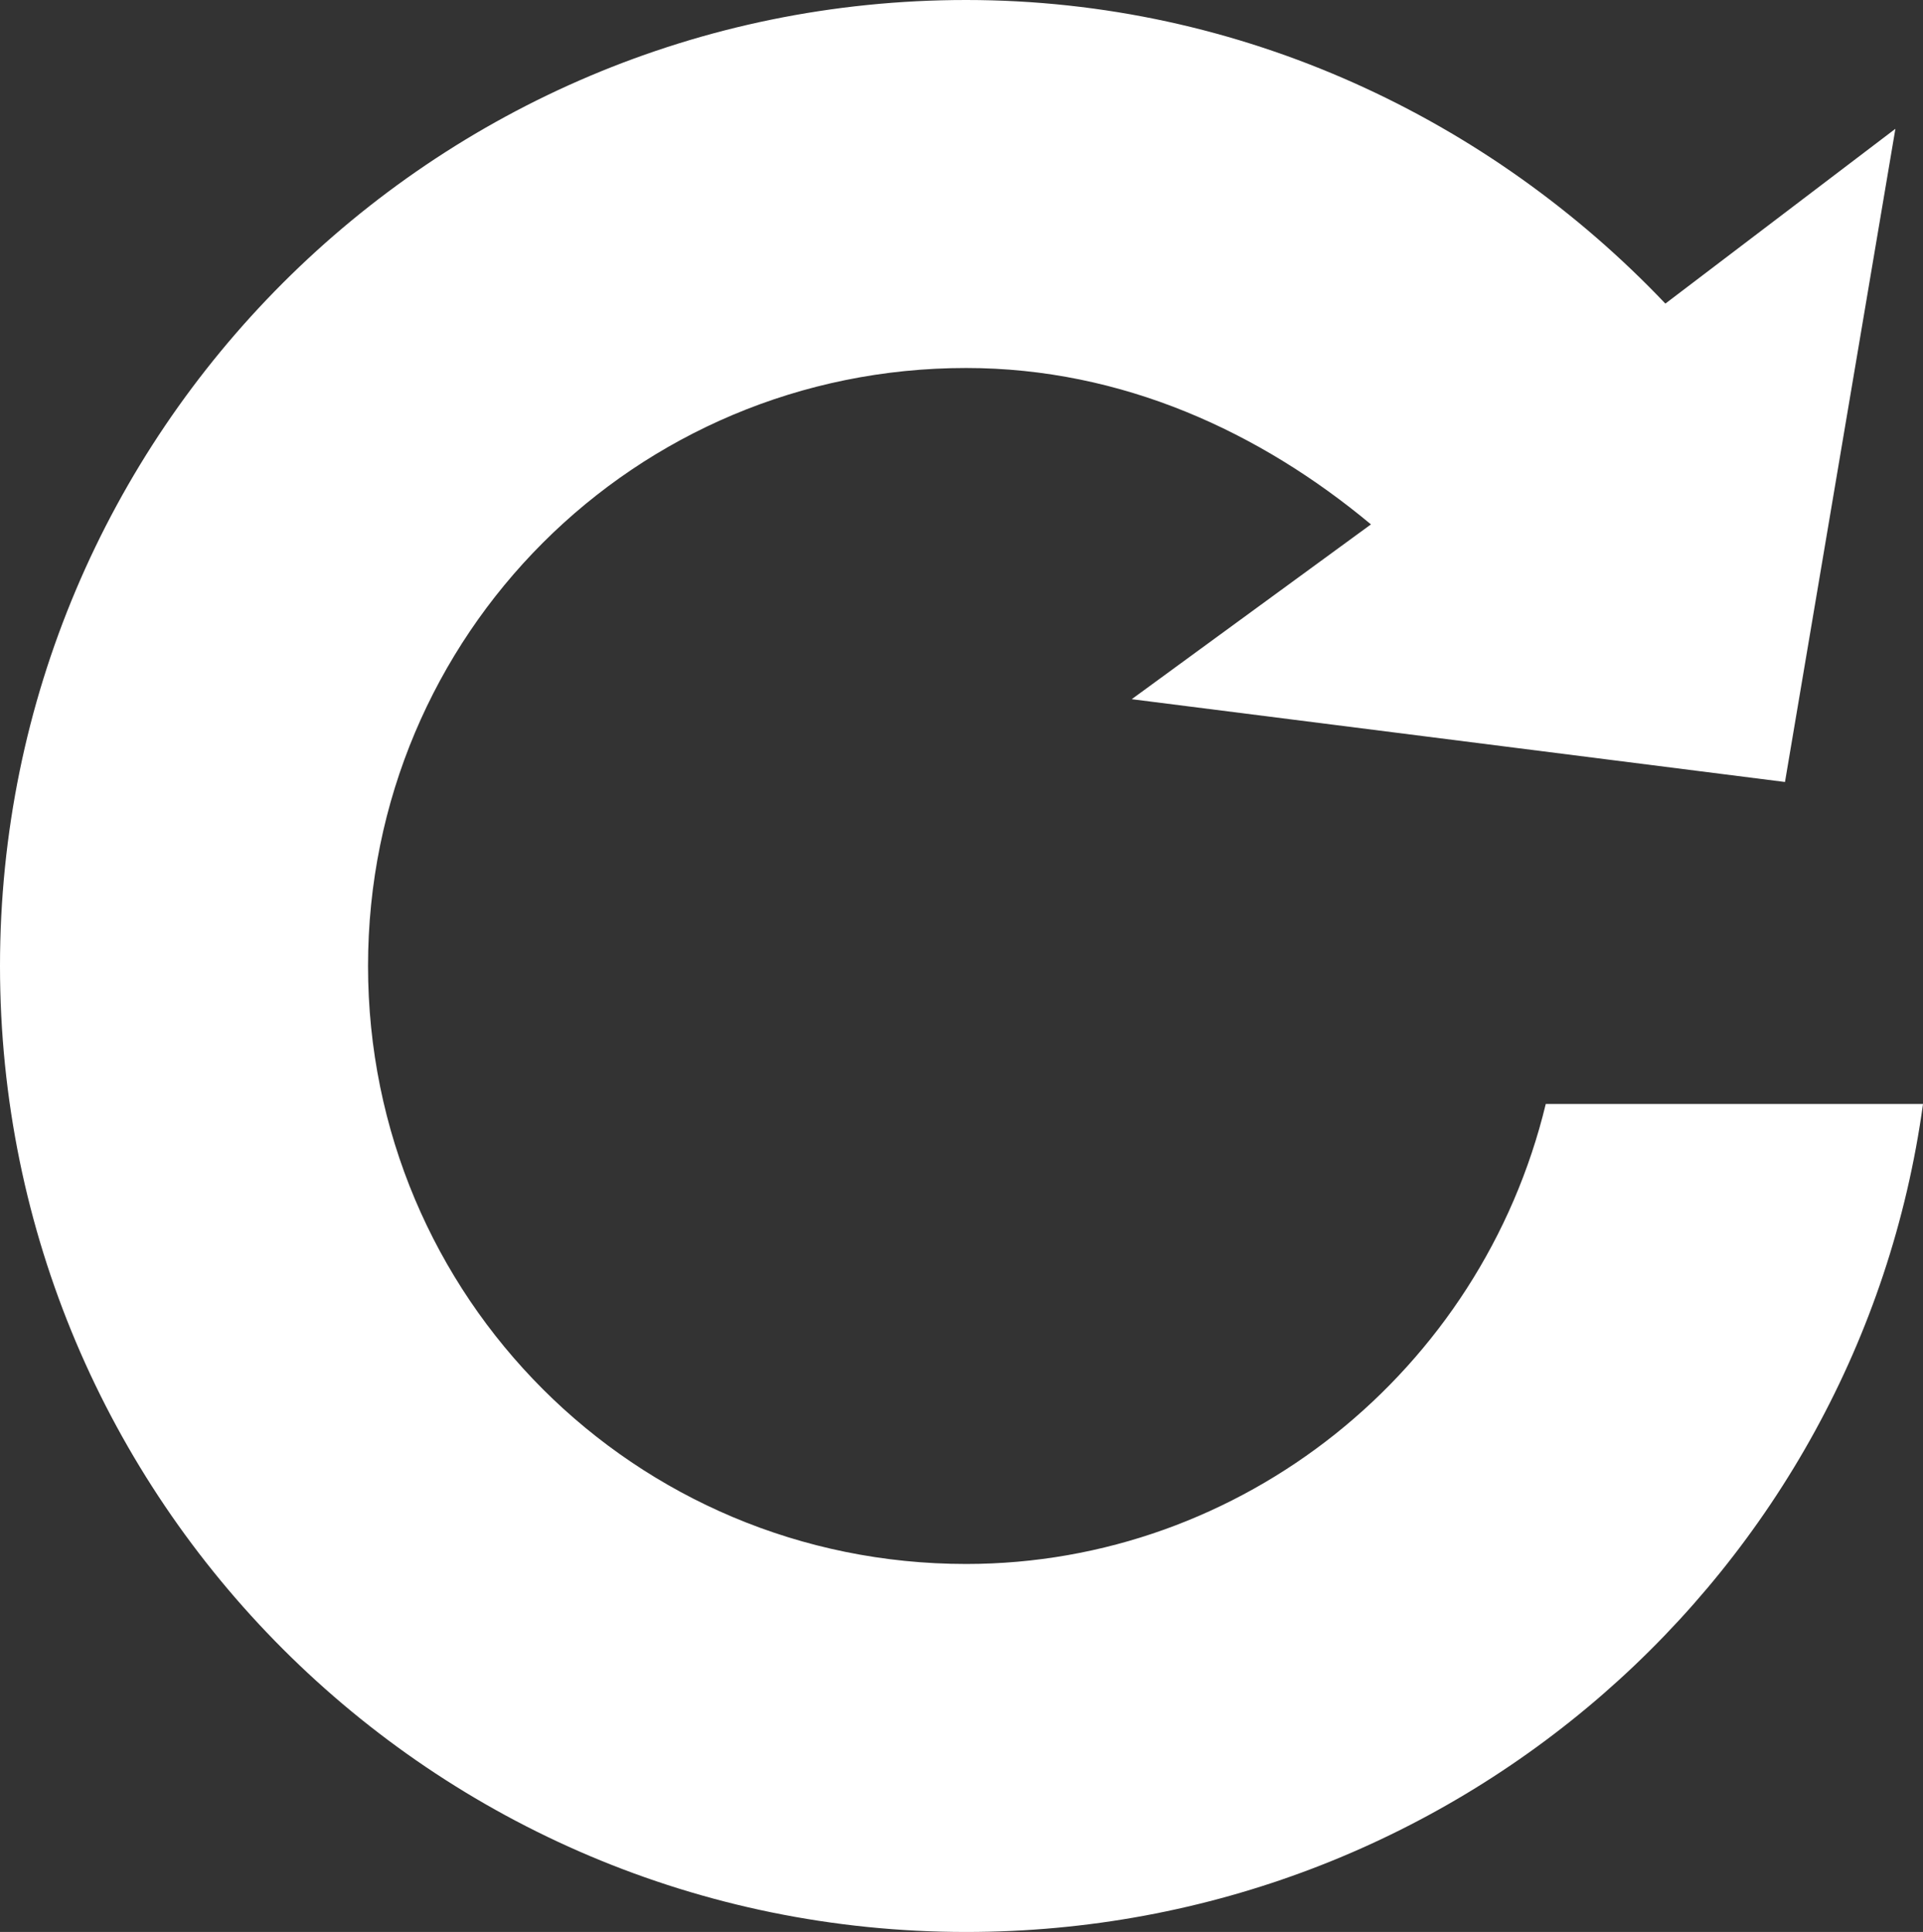<?xml version="1.0" encoding="utf-8"?>
<!-- Generator: Adobe Illustrator 21.1.0, SVG Export Plug-In . SVG Version: 6.00 Build 0)  -->
<svg version="1.1" id="Calque_1" xmlns="http://www.w3.org/2000/svg" xmlns:xlink="http://www.w3.org/1999/xlink" x="0px" y="0px"
	 viewBox="0 0 20.9 21" enable-background="new 0 0 20.9 21" xml:space="preserve">
<rect x="0" y="0" width="20.9" height="21" fill="#333333" stroke="none"/>
<path fill="#FFFFFF" d="M16.8,12c-0.7,2.9-3.3,5-6.3,5C6.9,17,4,14.1,4,10.5S6.9,4,10.5,4c1.7,0,3.2,0.7,4.4,1.7l-2.6,1.9l7.1,0.9
	l1.2-7.1l-2.5,1.9c-1.9-2-4.6-3.3-7.6-3.3C4.7,0,0,4.7,0,10.5C0,16.3,4.7,21,10.5,21c5.3,0,9.7-3.9,10.4-9H16.8z"/>
</svg>
